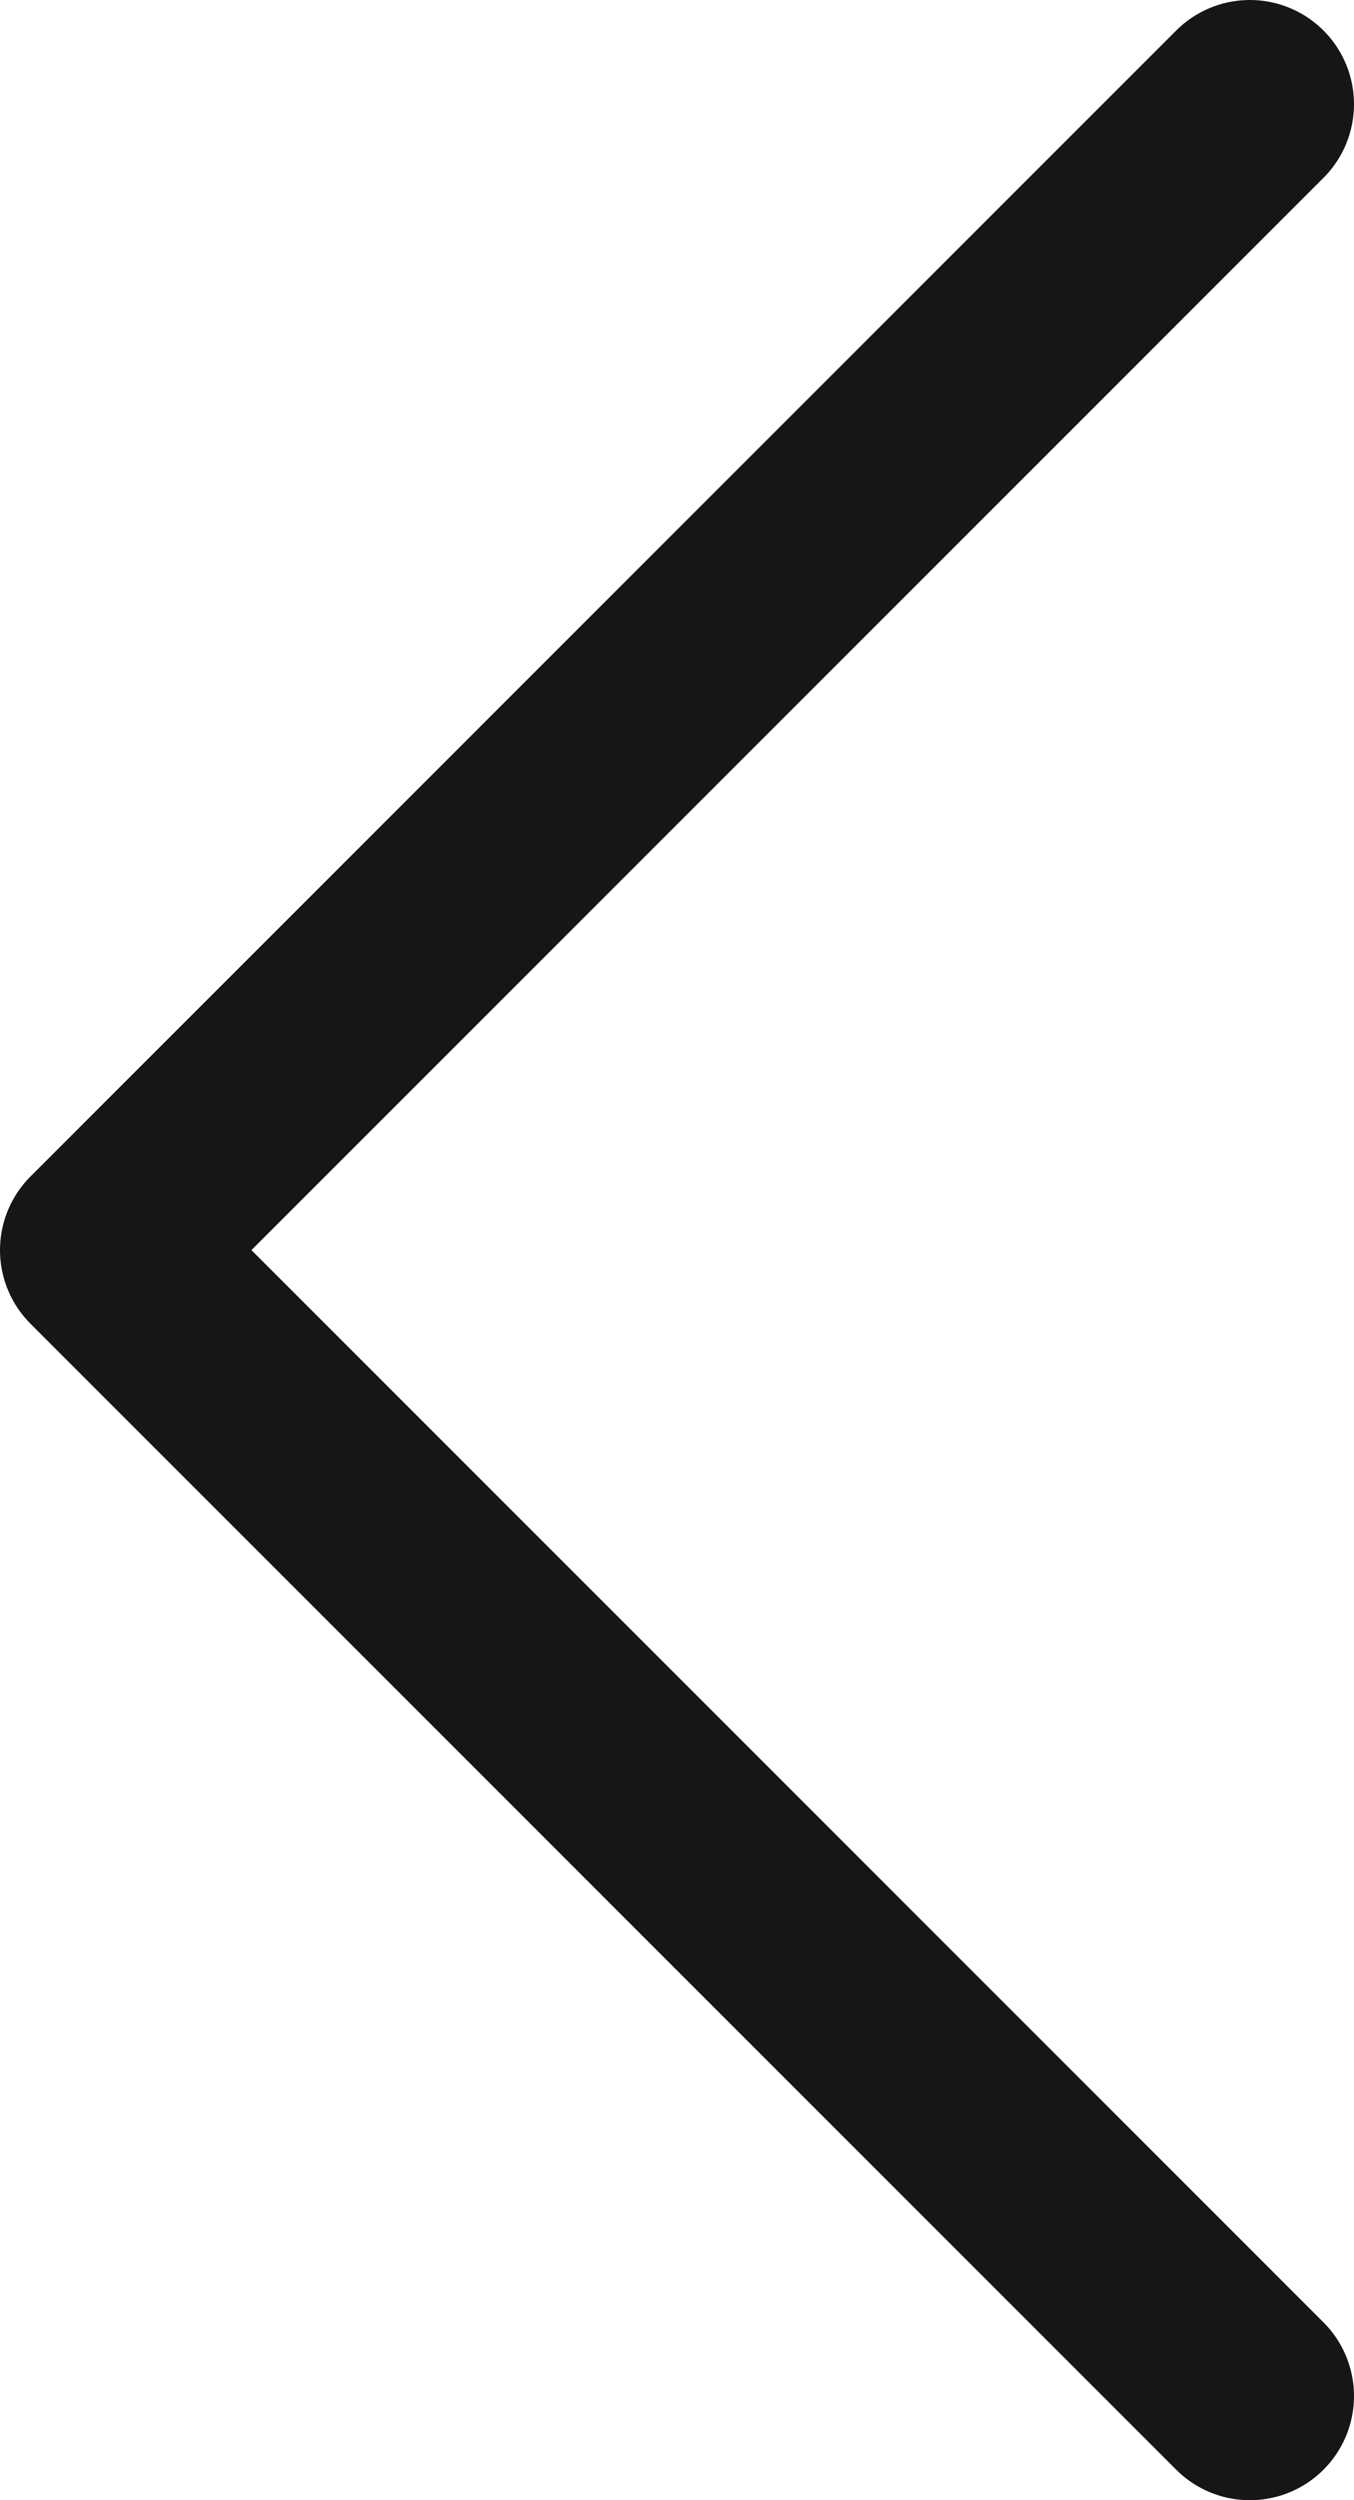 <svg width="13" height="24" viewBox="0 0 13 24" fill="none" xmlns="http://www.w3.org/2000/svg">
<path d="M12 23L1 12L12 1" stroke="#161616" stroke-width="2" stroke-linecap="round" stroke-linejoin="round"/>
</svg>
